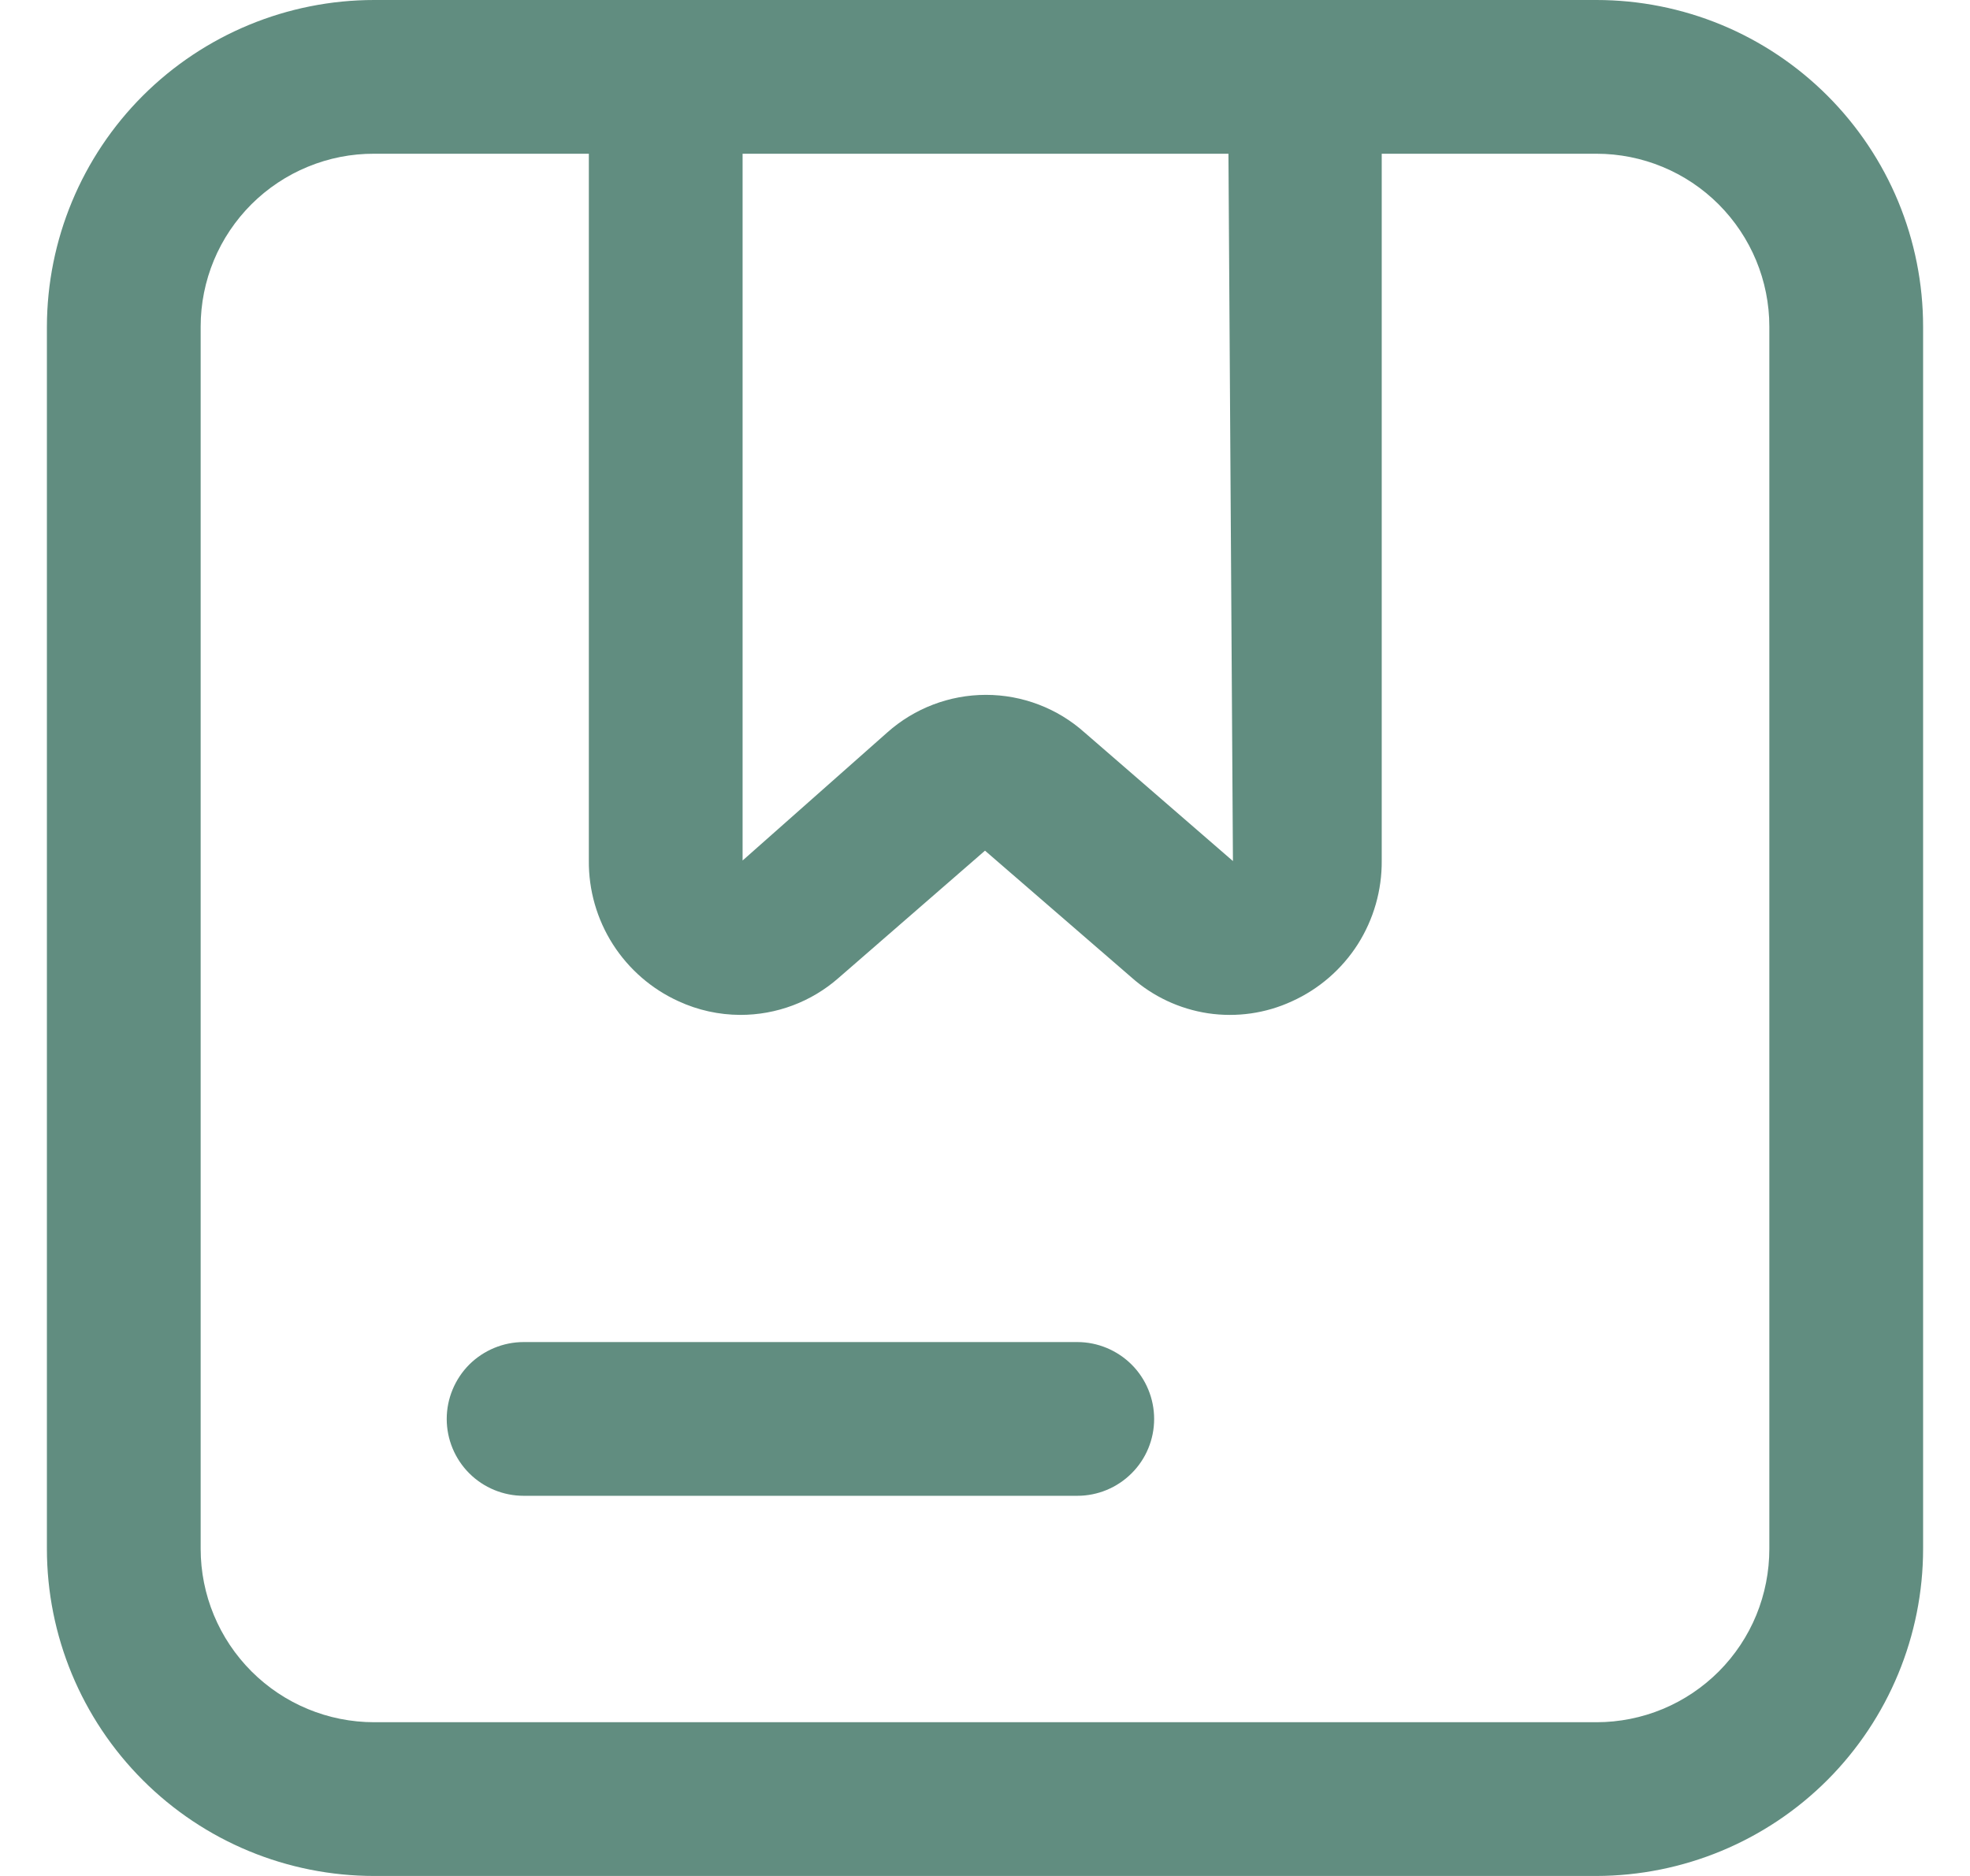 <svg width="21" height="20" viewBox="0 0 21 20" fill="none" xmlns="http://www.w3.org/2000/svg">
<path d="M17.018 20H3.989C3.063 20 2.176 19.633 1.522 18.978C0.868 18.324 0.5 17.437 0.5 16.512V3.482C0.502 2.558 0.87 1.672 1.524 1.019C2.178 0.367 3.064 -1.63251e-06 3.989 0H17.018C17.475 0 17.928 0.09 18.351 0.265C18.773 0.44 19.157 0.697 19.48 1.02C19.803 1.343 20.06 1.727 20.235 2.149C20.41 2.572 20.5 3.025 20.5 3.482V16.512C20.5 17.436 20.133 18.322 19.481 18.976C18.828 19.63 17.942 19.998 17.018 20ZM3.989 1.639C3.746 1.638 3.506 1.685 3.281 1.778C3.057 1.87 2.853 2.006 2.681 2.177C2.51 2.348 2.373 2.551 2.28 2.775C2.187 2.999 2.139 3.239 2.139 3.482V16.512C2.139 17.002 2.334 17.472 2.681 17.819C3.028 18.166 3.498 18.361 3.989 18.361H17.018C17.261 18.361 17.501 18.313 17.725 18.22C17.949 18.127 18.152 17.99 18.323 17.819C18.494 17.647 18.63 17.443 18.722 17.219C18.814 16.994 18.861 16.754 18.861 16.512V3.482C18.861 2.993 18.666 2.525 18.321 2.179C17.975 1.833 17.507 1.639 17.018 1.639H3.989Z" fill="#618D80"/>
<path d="M7.89 10.82C7.664 10.819 7.44 10.77 7.234 10.675C6.947 10.545 6.703 10.333 6.533 10.067C6.363 9.8 6.274 9.49 6.277 9.174V0.82C6.277 0.602 6.363 0.394 6.517 0.24C6.671 0.086 6.879 0 7.097 0C7.314 0 7.523 0.086 7.676 0.24C7.83 0.394 7.916 0.602 7.916 0.82V9.174L9.457 7.81C9.747 7.551 10.122 7.408 10.51 7.408C10.898 7.408 11.273 7.551 11.562 7.81L13.143 9.18L13.09 0.82C13.09 0.602 13.177 0.394 13.33 0.24C13.484 0.086 13.692 0 13.91 0C14.127 0 14.336 0.086 14.489 0.24C14.643 0.394 14.729 0.602 14.729 0.82V9.174C14.732 9.49 14.643 9.8 14.474 10.067C14.304 10.333 14.06 10.545 13.772 10.675C13.493 10.804 13.182 10.848 12.878 10.803C12.574 10.757 12.29 10.624 12.061 10.42L10.5 9.069L8.939 10.426C8.649 10.681 8.276 10.821 7.89 10.82V10.82ZM11.484 15.947H5.582C5.365 15.947 5.156 15.861 5.002 15.707C4.849 15.554 4.762 15.345 4.762 15.128C4.762 14.911 4.849 14.702 5.002 14.548C5.156 14.395 5.365 14.308 5.582 14.308H11.484C11.701 14.308 11.909 14.395 12.063 14.548C12.217 14.702 12.303 14.911 12.303 15.128C12.303 15.345 12.217 15.554 12.063 15.707C11.909 15.861 11.701 15.947 11.484 15.947Z" fill="#618D80"/>
</svg>
